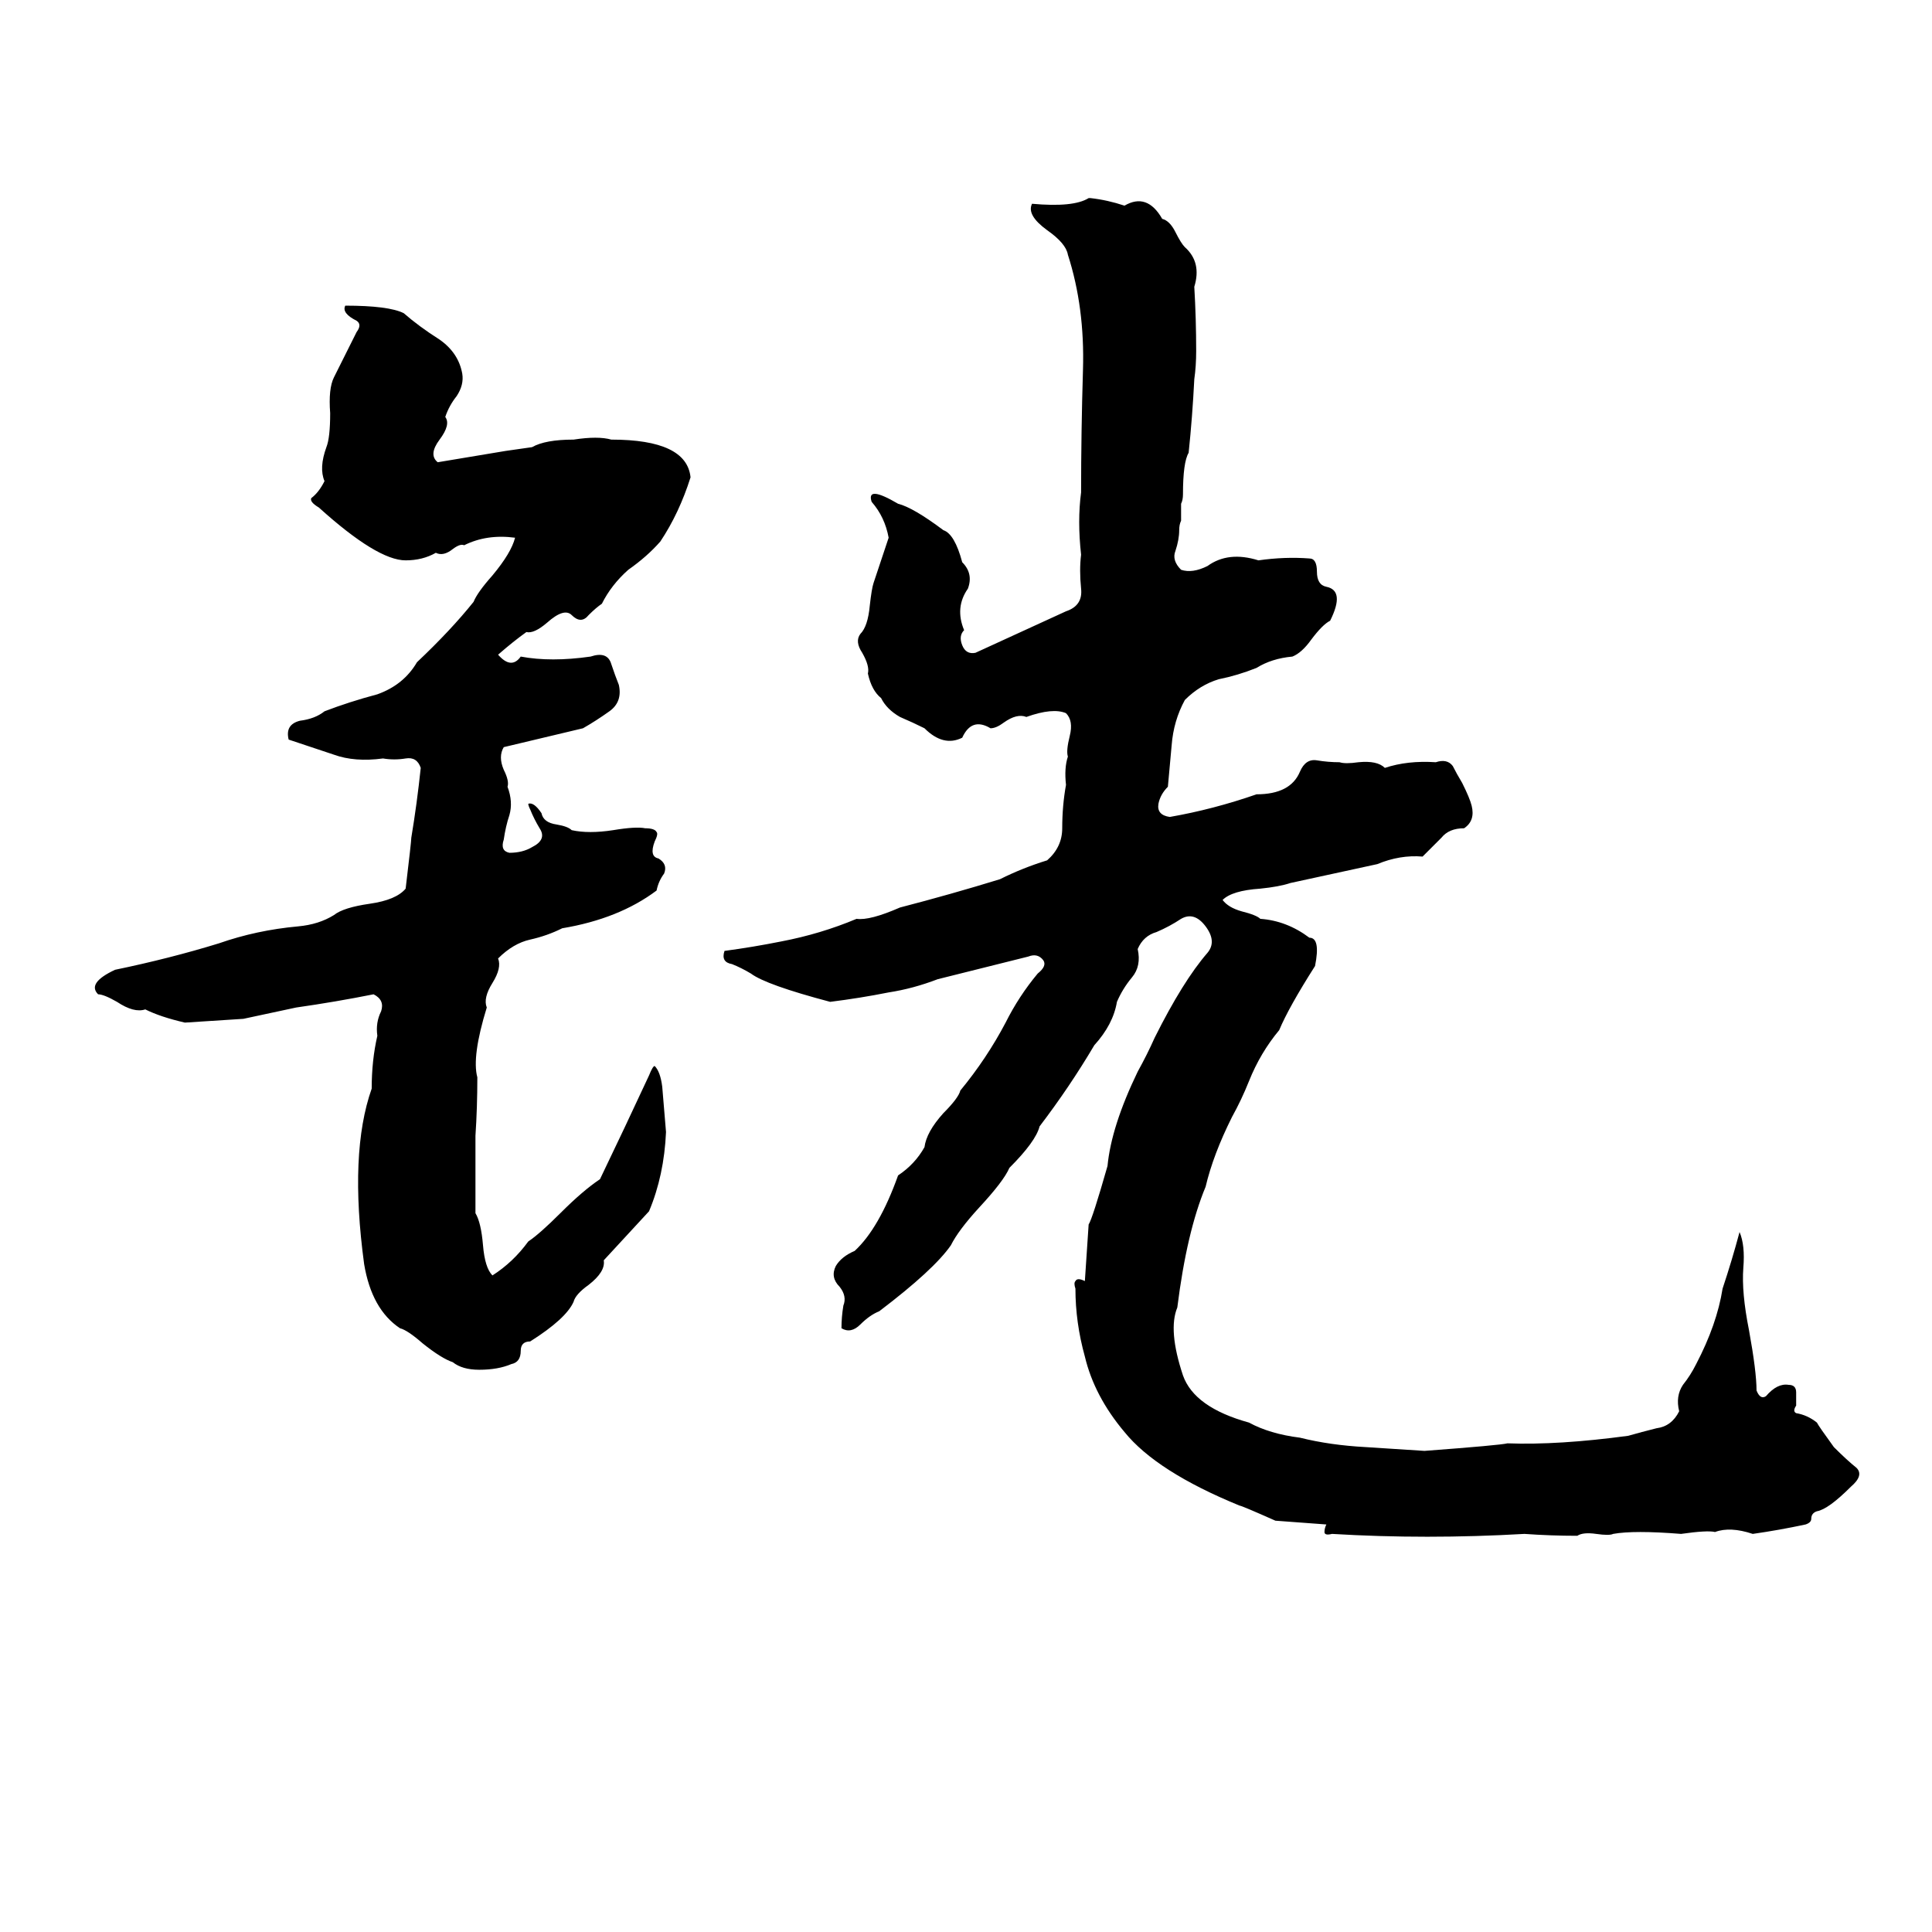 <svg xmlns="http://www.w3.org/2000/svg" viewBox="0 -800 1024 1024">
	<path fill="#000000" d="M577 -695H578Q587 -694 596 -691Q608 -698 616 -684Q620 -683 623 -677Q626 -671 628 -669Q637 -661 633 -648Q634 -631 634 -614Q634 -606 633 -599Q632 -579 630 -560Q627 -555 627 -538Q627 -535 626 -533V-524Q625 -522 625 -519Q625 -514 623 -508Q621 -503 626 -498Q632 -496 640 -500Q651 -508 667 -503Q681 -505 694 -504Q698 -504 698 -497Q698 -490 703 -489Q713 -487 705 -471Q701 -469 695 -461Q690 -454 685 -452Q674 -451 666 -446Q656 -442 646 -440Q636 -437 628 -429Q622 -418 621 -405Q620 -394 619 -383Q615 -379 614 -374Q613 -368 620 -367Q643 -371 666 -379Q684 -379 689 -391Q692 -398 698 -397Q704 -396 710 -396Q713 -395 720 -396Q730 -397 734 -393Q746 -397 761 -396Q767 -398 770 -394Q772 -390 775 -385Q779 -377 780 -373Q782 -365 776 -361Q768 -361 764 -356Q759 -351 754 -346Q742 -347 730 -342Q707 -337 684 -332Q678 -330 668 -329Q653 -328 648 -323Q651 -319 658 -317Q666 -315 668 -313Q682 -312 694 -303Q700 -303 697 -288Q683 -266 678 -254Q668 -242 662 -227Q658 -217 653 -208Q643 -188 639 -171Q629 -147 624 -107Q619 -95 627 -71Q633 -54 662 -46Q673 -40 689 -38Q705 -34 724 -33Q740 -32 755 -31Q795 -34 799 -35Q826 -34 863 -39Q870 -41 878 -43Q886 -44 890 -52Q888 -60 892 -66Q896 -71 899 -77Q910 -98 913 -117Q918 -132 922 -147Q925 -140 924 -128Q923 -115 927 -95Q931 -73 931 -63Q933 -58 936 -60Q942 -67 948 -66Q952 -66 952 -62Q952 -58 952 -55Q950 -52 952 -51Q958 -50 963 -46Q964 -44 972 -33Q979 -26 984 -22Q988 -18 981 -12Q969 0 963 1Q960 2 960 5Q960 7 957 8Q943 11 929 13Q917 9 909 12Q905 11 891 13Q866 11 855 13Q853 14 846 13Q839 12 836 14Q822 14 808 13Q756 16 706 13Q702 14 702 12Q702 10 703 8Q690 7 676 6Q658 -2 657 -2Q613 -20 596 -41Q580 -60 575 -81Q570 -99 570 -117Q569 -120 570 -121Q571 -123 575 -121Q576 -136 577 -151Q579 -154 587 -182Q589 -203 603 -232Q608 -241 612 -250Q627 -280 640 -295Q645 -301 639 -309Q633 -317 626 -313Q620 -309 613 -306Q606 -304 603 -297Q605 -288 600 -282Q595 -276 592 -269Q590 -257 580 -246Q567 -224 551 -203Q549 -195 535 -181Q532 -174 519 -160Q508 -148 504 -140Q495 -127 466 -105Q461 -103 456 -98Q451 -93 446 -96Q446 -102 447 -108Q449 -113 445 -118Q440 -123 443 -129Q446 -134 453 -137Q466 -149 476 -177Q485 -183 490 -192Q491 -200 500 -210Q508 -218 509 -222Q523 -239 533 -258Q540 -272 550 -284Q555 -288 553 -291Q550 -295 545 -293Q521 -287 497 -281Q484 -276 471 -274Q456 -271 440 -269Q406 -278 398 -284Q393 -287 388 -289Q382 -290 384 -296Q399 -298 414 -301Q435 -305 454 -313Q461 -312 477 -319Q504 -326 530 -334Q542 -340 555 -344Q563 -351 563 -361Q563 -373 565 -384Q564 -393 566 -399Q565 -402 567 -410Q569 -418 565 -422Q558 -425 544 -420Q539 -422 532 -417Q528 -414 525 -414Q515 -420 510 -409Q500 -404 490 -414Q484 -417 477 -420Q470 -424 467 -430Q462 -434 460 -443Q461 -447 457 -454Q453 -460 456 -464Q460 -468 461 -479Q462 -488 463 -491Q467 -503 471 -515Q469 -526 462 -534Q459 -543 476 -533Q484 -531 500 -519Q506 -517 510 -502Q516 -496 513 -488Q506 -478 511 -466Q508 -463 510 -458Q512 -453 517 -454Q541 -465 565 -476Q574 -479 573 -488Q572 -498 573 -506Q571 -524 573 -539Q573 -571 574 -604Q575 -637 566 -665Q565 -671 555 -678Q544 -686 547 -692Q569 -690 577 -695ZM183 -638Q206 -638 214 -634Q222 -627 233 -620Q243 -613 245 -602Q246 -596 242 -590Q238 -585 236 -579Q239 -575 233 -567Q227 -559 232 -555Q250 -558 268 -561Q275 -562 282 -563Q289 -567 304 -567Q317 -569 324 -567Q364 -567 366 -547Q360 -528 350 -513Q343 -505 333 -498Q324 -490 319 -480Q316 -478 312 -474Q308 -469 303 -474Q299 -478 290 -470Q283 -464 279 -465Q272 -460 264 -453Q271 -445 276 -452Q292 -449 313 -452Q322 -455 324 -448Q326 -442 328 -437Q330 -428 323 -423Q316 -418 309 -414Q288 -409 267 -404Q264 -399 267 -392Q270 -386 269 -383Q272 -375 270 -368Q268 -362 267 -355Q265 -349 270 -348Q277 -348 282 -351Q290 -355 286 -361Q283 -366 281 -371Q280 -373 280 -374Q283 -375 287 -369Q288 -364 295 -363Q301 -362 303 -360Q312 -358 325 -360Q337 -362 342 -361Q347 -361 348 -359Q349 -358 347 -354Q344 -346 349 -345Q354 -342 352 -337Q349 -333 348 -328Q328 -313 298 -308Q290 -304 281 -302Q272 -300 264 -292Q266 -287 261 -279Q256 -271 258 -266Q250 -240 253 -229Q253 -213 252 -198Q252 -177 252 -157Q255 -152 256 -140Q257 -128 261 -124Q272 -131 280 -142Q286 -146 297 -157Q309 -169 318 -175Q331 -202 344 -230Q346 -235 347 -235Q350 -232 351 -224Q352 -212 353 -200Q352 -177 344 -158Q332 -145 320 -132Q321 -126 312 -119Q305 -114 304 -110Q300 -101 281 -89Q276 -89 276 -84Q276 -78 271 -77Q264 -74 254 -74Q245 -74 240 -78Q234 -80 224 -88Q216 -95 212 -96Q197 -106 193 -130Q185 -189 197 -223Q197 -238 200 -251Q199 -258 202 -264Q204 -270 198 -273Q178 -269 157 -266Q143 -263 129 -260Q114 -259 98 -258Q85 -261 77 -265Q71 -263 62 -269Q55 -273 52 -273Q46 -279 61 -286Q90 -292 116 -300Q136 -307 158 -309Q169 -310 177 -315Q182 -319 196 -321Q210 -323 215 -329Q218 -354 218 -356Q221 -374 223 -393Q221 -399 215 -398Q209 -397 203 -398Q188 -396 177 -400Q165 -404 153 -408Q151 -416 159 -418Q167 -419 172 -423Q185 -428 200 -432Q214 -437 221 -449Q239 -466 251 -481Q253 -486 261 -495Q271 -507 273 -515Q258 -517 246 -511Q244 -512 240 -509Q235 -505 231 -507Q224 -503 215 -503Q200 -503 169 -531Q164 -534 165 -536Q169 -539 172 -545Q169 -552 173 -563Q175 -568 175 -581Q174 -594 177 -600L189 -624Q192 -628 189 -630Q181 -634 183 -638Z"/>
</svg>